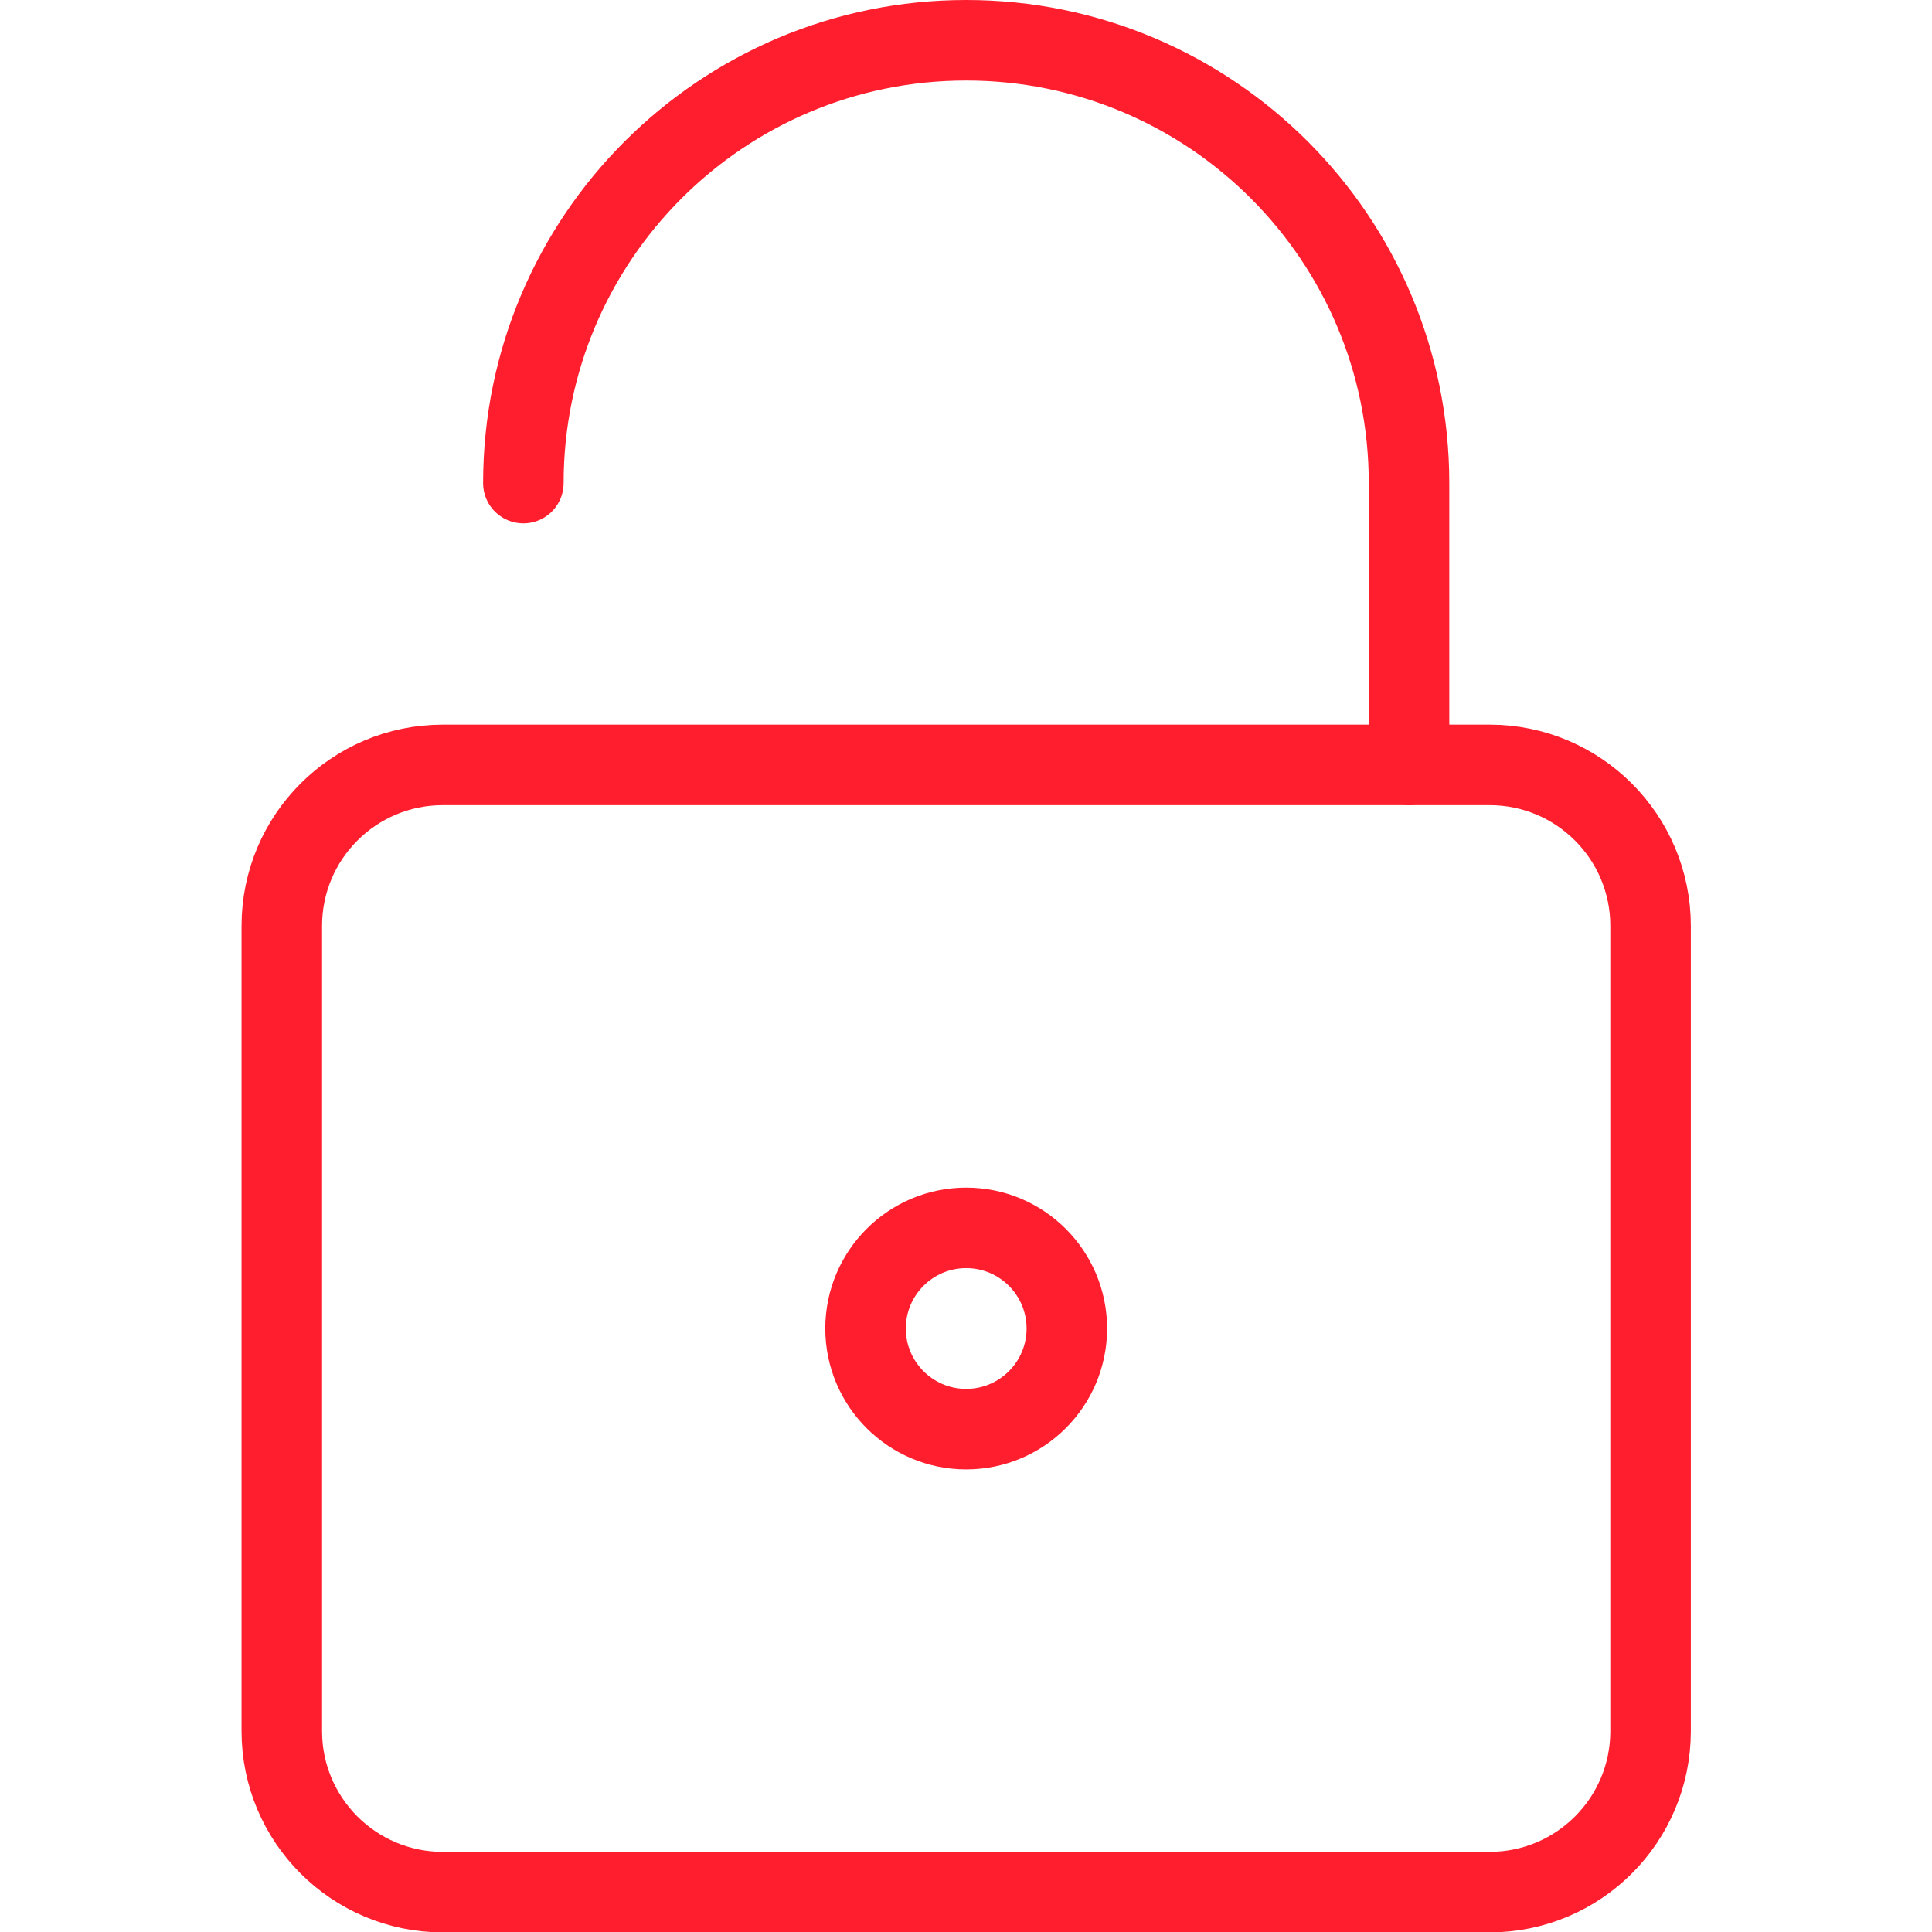 <svg xmlns="http://www.w3.org/2000/svg" version="1.1" xmlns:xlink="http://www.w3.org/1999/xlink" xmlns:svgjs="http://svgjs.com/svgjs" viewBox="0 0 40 40" height="40" width="40"><title>Exported from Streamline App (https://app.streamlineicons.com)</title><g transform="matrix(1.667,0,0,1.667,0,0)"><path d="M 6.5,6c0-3.038,2.462-5.5,5.5-5.5s5.5,2.462,5.5,5.5v3.5 " stroke="#ff1e2d" fill="none" stroke-width="1" stroke-linecap="round" stroke-linejoin="round"></path><path d="M 20.5,11.5c0-1.105-0.895-2-2-2h-13 c-1.105,0-2,0.895-2,2v10c0,1.105,0.895,2,2,2h13c1.105,0,2-0.895,2-2V11.5z " stroke="#ff1e2d" fill="none" stroke-width="1" stroke-linecap="round" stroke-linejoin="round"></path><path d="M 12,15.25c0.69,0,1.25,0.56,1.25,1.25 c0,0.69-0.56,1.25-1.25,1.25s-1.25-0.56-1.25-1.25C10.75,15.81,11.31,15.25,12,15.25z" stroke="#ff1e2d" fill="none" stroke-width="1" stroke-linecap="round" stroke-linejoin="round"></path></g></svg>